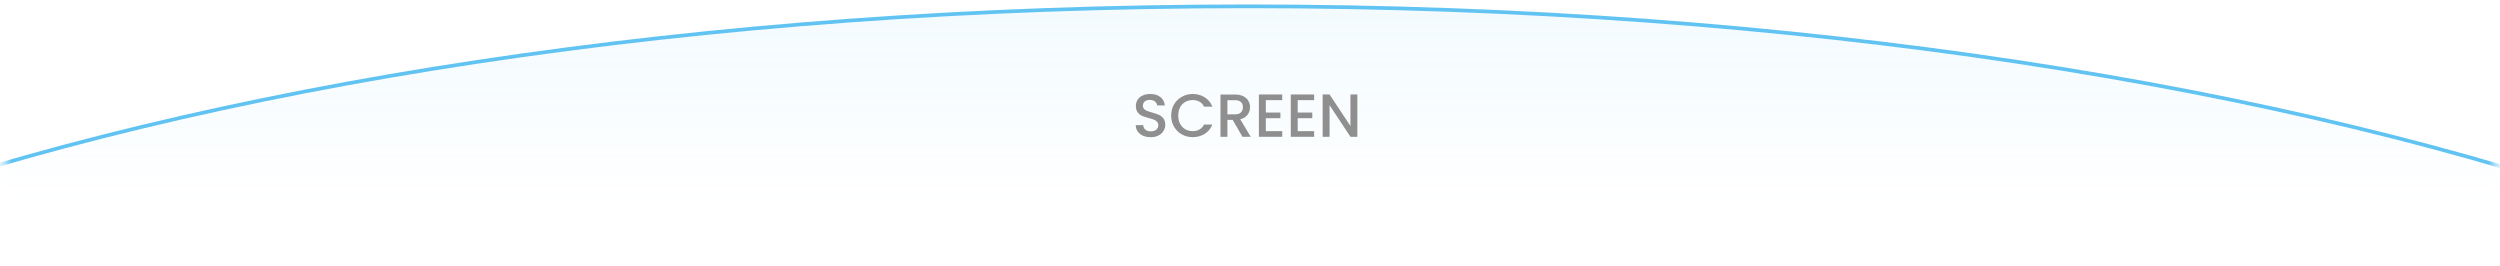 <svg width="329" height="35" viewBox="0 0 329 35" fill="none" xmlns="http://www.w3.org/2000/svg">
<mask id="mask0_0_1" style="mask-type:alpha" maskUnits="userSpaceOnUse" x="0" y="-2" width="329" height="37">
<rect x="0.602" y="-1.976" width="327.844" height="36.834" fill="#C4C4C4"/>
</mask>
<g mask="url(#mask0_0_1)">
<path d="M424.249 93.563C424.249 106.301 417.021 118.468 403.876 129.567C390.732 140.665 371.698 150.67 348.156 159.078C301.073 175.892 236.014 186.296 164.14 186.296C92.265 186.296 27.206 175.892 -19.877 159.078C-43.419 150.67 -62.453 140.665 -75.597 129.567C-88.742 118.468 -95.97 106.301 -95.97 93.563C-95.97 80.825 -88.742 68.658 -75.597 57.559C-62.453 46.461 -43.419 36.456 -19.877 28.048C27.206 11.234 92.265 0.83 164.14 0.83C236.014 0.83 301.073 11.234 348.156 28.048C371.698 36.456 390.732 46.461 403.876 57.559C417.021 68.658 424.249 80.825 424.249 93.563Z" fill="url(#paint0_linear_0_1)" fill-opacity="0.3" stroke="#61C3F2" stroke-width="0.489"/>
<path d="M151.432 18.056C151.059 18.056 150.723 17.992 150.424 17.864C150.125 17.731 149.891 17.544 149.72 17.304C149.549 17.064 149.464 16.784 149.464 16.464H150.44C150.461 16.704 150.555 16.901 150.72 17.056C150.891 17.211 151.128 17.288 151.432 17.288C151.747 17.288 151.992 17.213 152.168 17.064C152.344 16.909 152.432 16.712 152.432 16.472C152.432 16.285 152.376 16.133 152.264 16.016C152.157 15.899 152.021 15.808 151.856 15.744C151.696 15.68 151.472 15.611 151.184 15.536C150.821 15.44 150.525 15.344 150.296 15.248C150.072 15.147 149.88 14.992 149.72 14.784C149.56 14.576 149.48 14.299 149.48 13.952C149.48 13.632 149.56 13.352 149.72 13.112C149.88 12.872 150.104 12.688 150.392 12.56C150.68 12.432 151.013 12.368 151.392 12.368C151.931 12.368 152.371 12.504 152.712 12.776C153.059 13.043 153.251 13.411 153.288 13.88H152.28C152.264 13.677 152.168 13.504 151.992 13.36C151.816 13.216 151.584 13.144 151.296 13.144C151.035 13.144 150.821 13.211 150.656 13.344C150.491 13.477 150.408 13.669 150.408 13.92C150.408 14.091 150.459 14.232 150.56 14.344C150.667 14.451 150.8 14.536 150.96 14.6C151.12 14.664 151.339 14.733 151.616 14.808C151.984 14.909 152.283 15.011 152.512 15.112C152.747 15.213 152.944 15.371 153.104 15.584C153.269 15.792 153.352 16.072 153.352 16.424C153.352 16.707 153.275 16.973 153.12 17.224C152.971 17.475 152.749 17.677 152.456 17.832C152.168 17.981 151.827 18.056 151.432 18.056ZM154.124 15.208C154.124 14.664 154.249 14.176 154.5 13.744C154.756 13.312 155.1 12.976 155.532 12.736C155.969 12.491 156.447 12.368 156.964 12.368C157.556 12.368 158.081 12.515 158.54 12.808C159.004 13.096 159.34 13.507 159.548 14.04H158.452C158.308 13.747 158.108 13.528 157.852 13.384C157.596 13.24 157.3 13.168 156.964 13.168C156.596 13.168 156.268 13.251 155.98 13.416C155.692 13.581 155.465 13.819 155.3 14.128C155.14 14.437 155.06 14.797 155.06 15.208C155.06 15.619 155.14 15.979 155.3 16.288C155.465 16.597 155.692 16.837 155.98 17.008C156.268 17.173 156.596 17.256 156.964 17.256C157.3 17.256 157.596 17.184 157.852 17.04C158.108 16.896 158.308 16.677 158.452 16.384H159.548C159.34 16.917 159.004 17.328 158.54 17.616C158.081 17.904 157.556 18.048 156.964 18.048C156.441 18.048 155.964 17.928 155.532 17.688C155.1 17.443 154.756 17.104 154.5 16.672C154.249 16.24 154.124 15.752 154.124 15.208ZM163.504 18L162.224 15.776H161.528V18H160.616V12.44H162.536C162.962 12.44 163.322 12.515 163.616 12.664C163.914 12.813 164.136 13.013 164.28 13.264C164.429 13.515 164.504 13.795 164.504 14.104C164.504 14.467 164.397 14.797 164.184 15.096C163.976 15.389 163.653 15.589 163.216 15.696L164.592 18H163.504ZM161.528 15.048H162.536C162.877 15.048 163.133 14.963 163.304 14.792C163.48 14.621 163.568 14.392 163.568 14.104C163.568 13.816 163.482 13.592 163.312 13.432C163.141 13.267 162.882 13.184 162.536 13.184H161.528V15.048ZM166.582 13.176V14.808H168.502V15.552H166.582V17.256H168.742V18H165.67V12.432H168.742V13.176H166.582ZM170.778 13.176V14.808H172.698V15.552H170.778V17.256H172.938V18H169.866V12.432H172.938V13.176H170.778ZM178.629 18H177.717L174.973 13.848V18H174.061V12.432H174.973L177.717 16.576V12.432H178.629V18Z" fill="#8F8F8F"/>
</g>
<defs>
<linearGradient id="paint0_linear_0_1" x1="164.14" y1="0.585" x2="164.14" y2="26.621" gradientUnits="userSpaceOnUse">
<stop stop-color="#61C3F2" stop-opacity="0.26"/>
<stop offset="1" stop-color="#61C3F2" stop-opacity="0"/>
</linearGradient>
</defs>
</svg>
